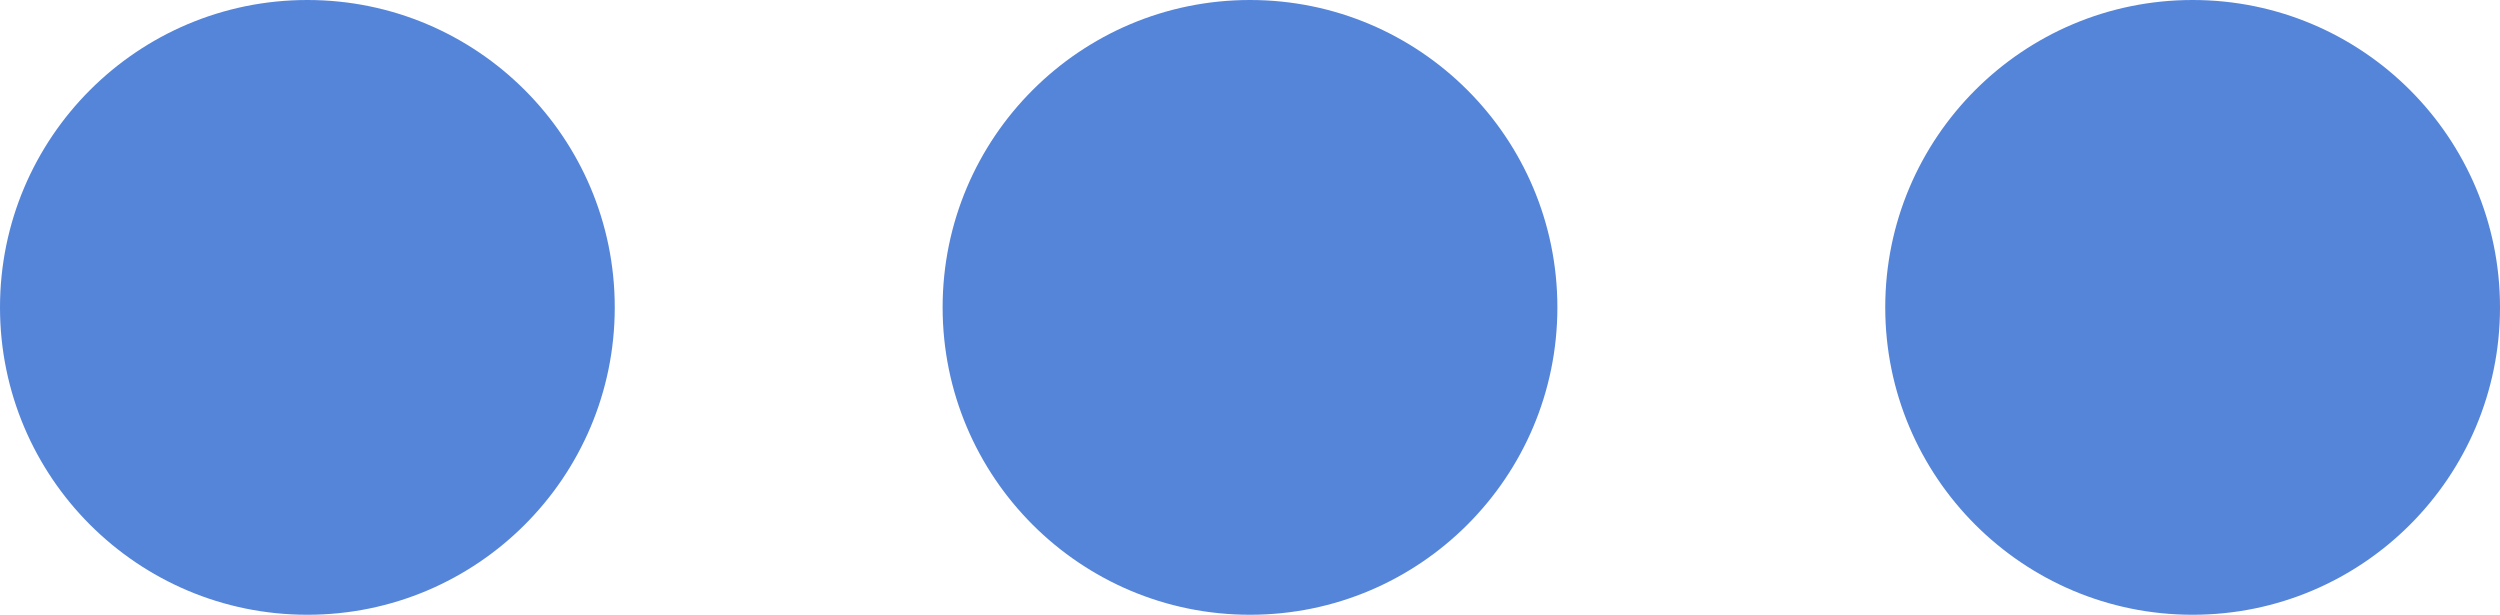 <svg width="61" height="15" viewBox="0 0 61 15" fill="none" xmlns="http://www.w3.org/2000/svg">
<path d="M7.5 15C11.642 15 15 11.642 15 7.5C15 3.358 11.642 0 7.5 0C3.358 0 0 3.358 0 7.5C0 11.642 3.358 15 7.5 15Z" fill="#5585D9"/>
<path d="M30.5 15C34.642 15 38 11.642 38 7.5C38 3.358 34.642 0 30.5 0C26.358 0 23 3.358 23 7.5C23 11.642 26.358 15 30.5 15Z" fill="#5585D9"/>
<path d="M53.5 15C57.642 15 61 11.642 61 7.5C61 3.358 57.642 0 53.5 0C49.358 0 46 3.358 46 7.5C46 11.642 49.358 15 53.5 15Z" fill="#5585D9"/>
</svg>
